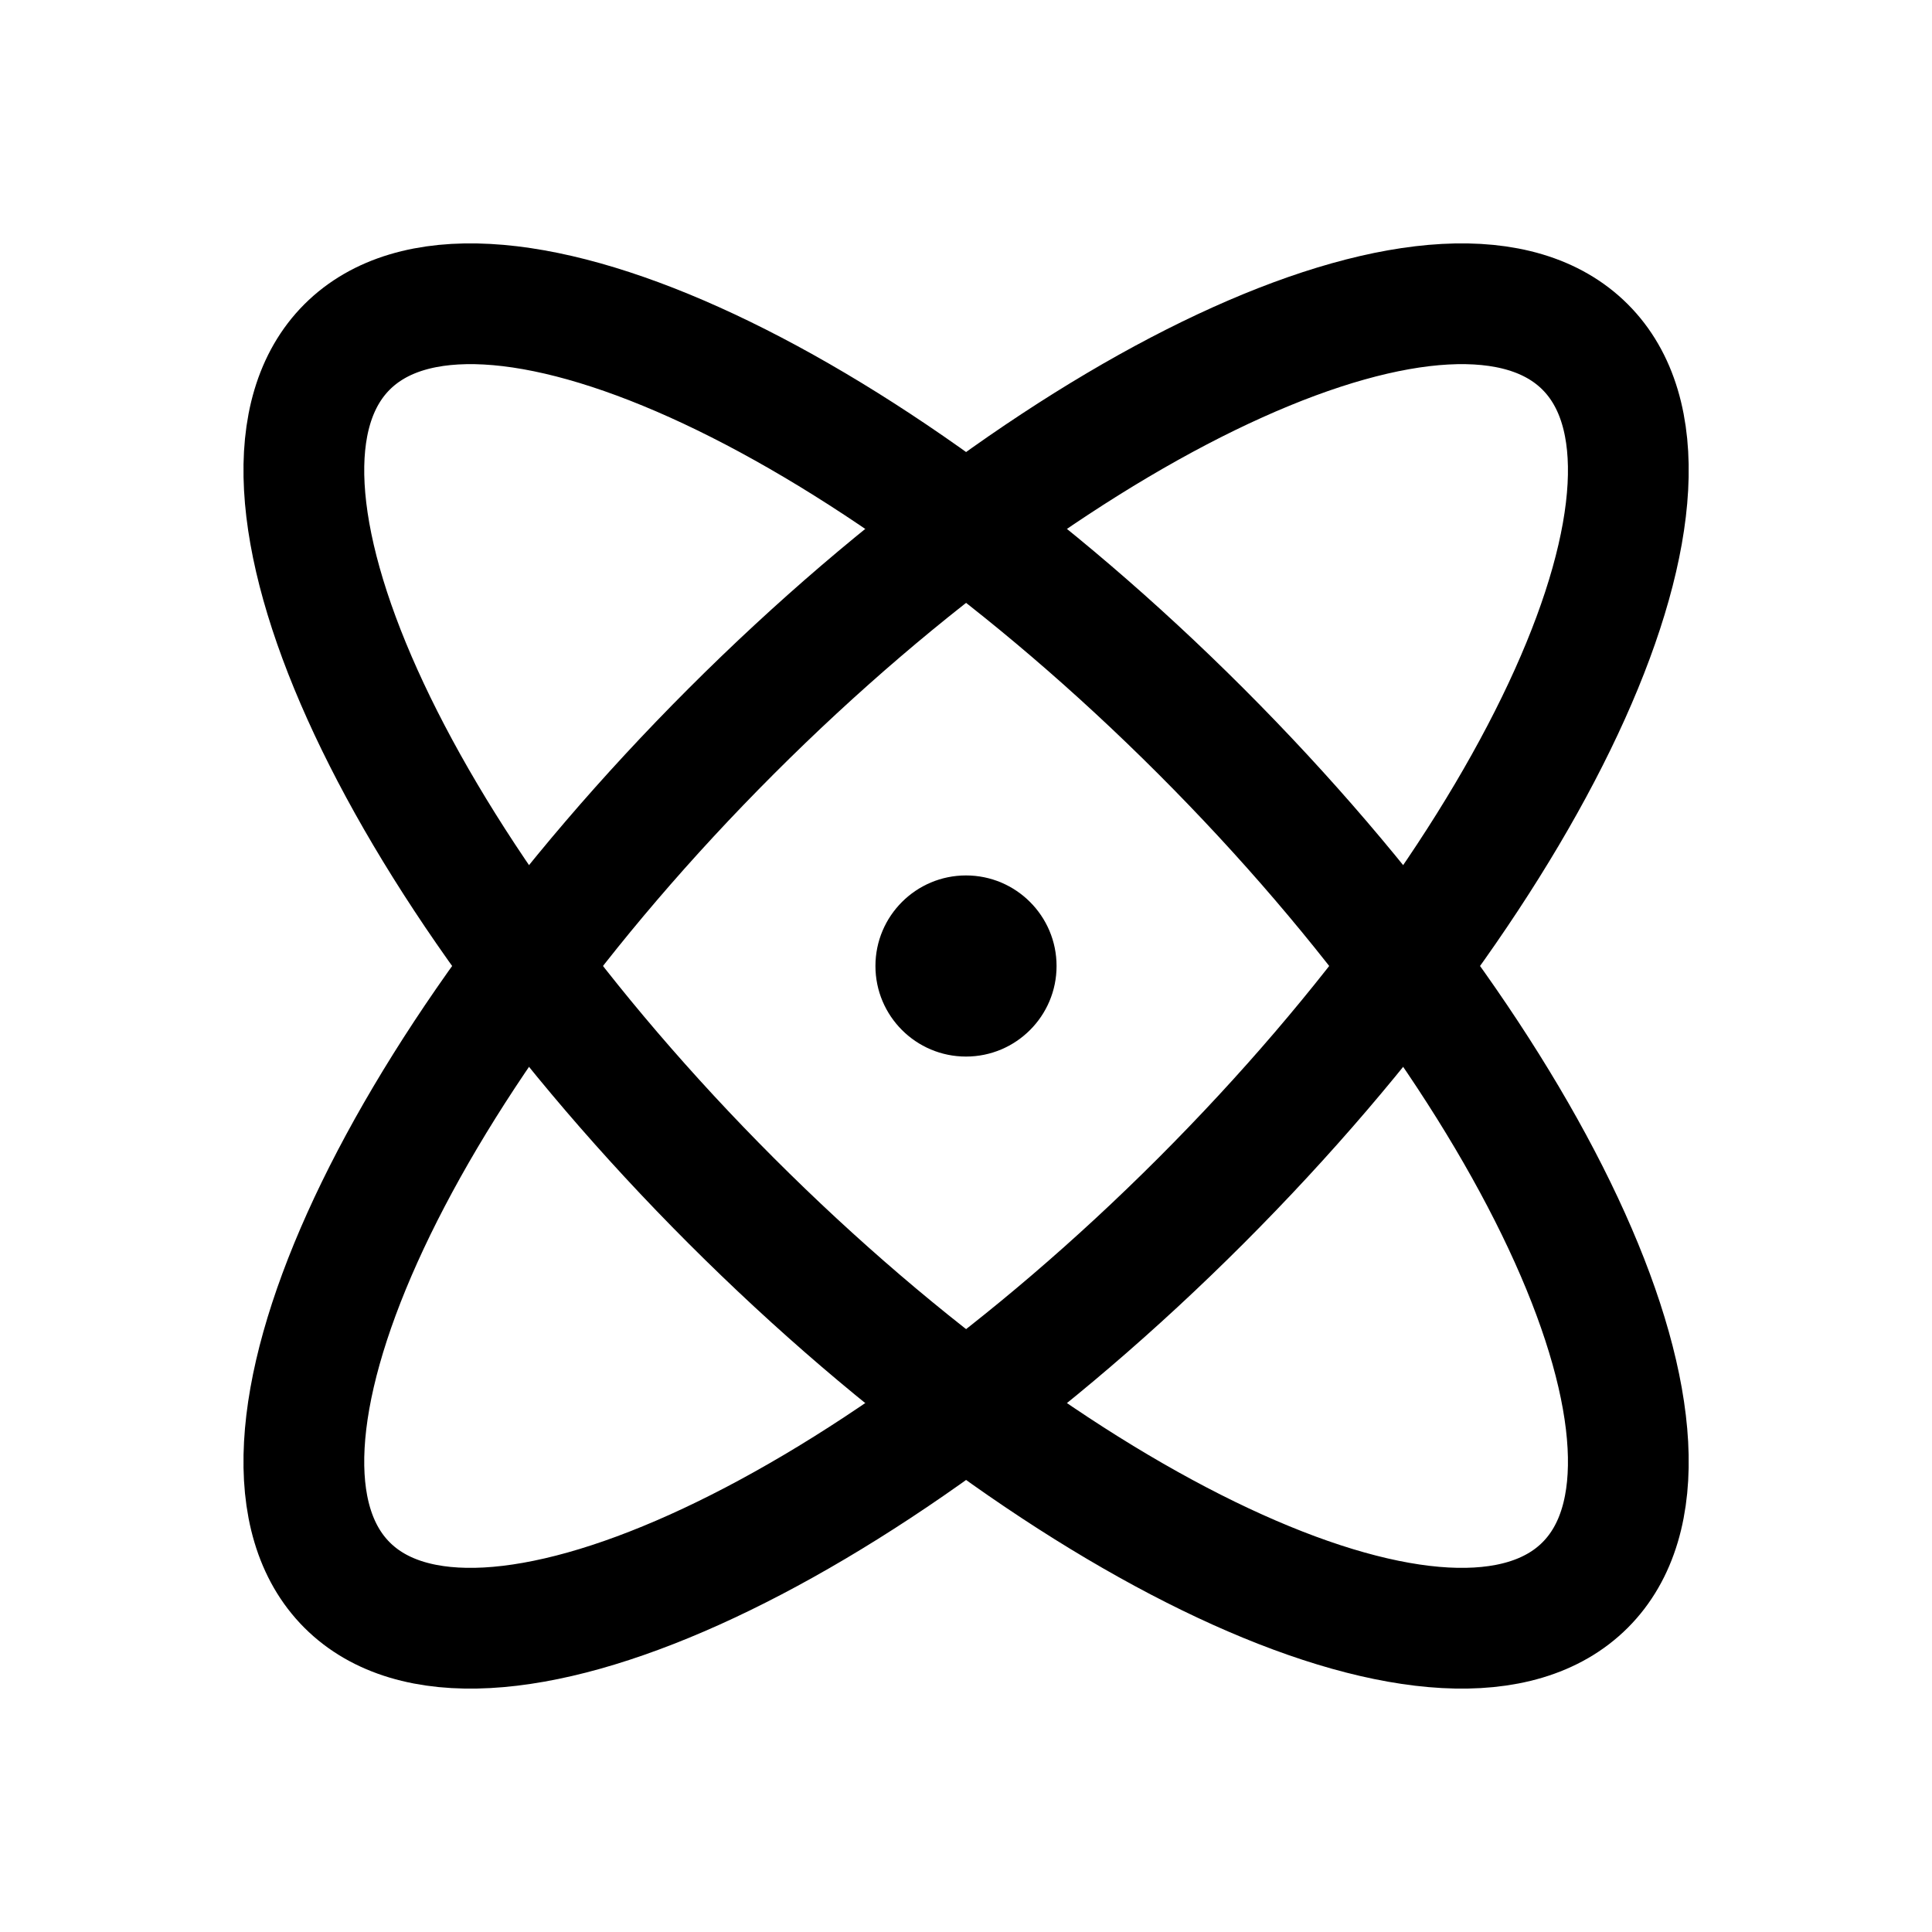 <svg   viewBox="0 0 32 32" fill="none" xmlns="http://www.w3.org/2000/svg">
<path d="M26.255 26.253C28.402 24.105 25.553 17.773 19.891 12.111C14.228 6.448 7.896 3.599 5.748 5.747C3.601 7.895 6.45 14.226 12.112 19.889C17.775 25.552 24.107 28.401 26.255 26.253Z" stroke="black" stroke-width="2" stroke-linecap="round" stroke-linejoin="round"/>
<path d="M19.891 19.889C25.553 14.226 28.402 7.895 26.255 5.747C24.107 3.599 17.775 6.448 12.112 12.111C6.45 17.773 3.601 24.105 5.748 26.253C7.896 28.401 14.228 25.552 19.891 19.889Z" stroke="black" stroke-width="2" stroke-linecap="round" stroke-linejoin="round"/>
<path d="M16 17.5C16.828 17.5 17.5 16.828 17.5 16C17.5 15.172 16.828 14.5 16 14.5C15.172 14.5 14.5 15.172 14.5 16C14.5 16.828 15.172 17.5 16 17.5Z" fill="black"/>
</svg>
